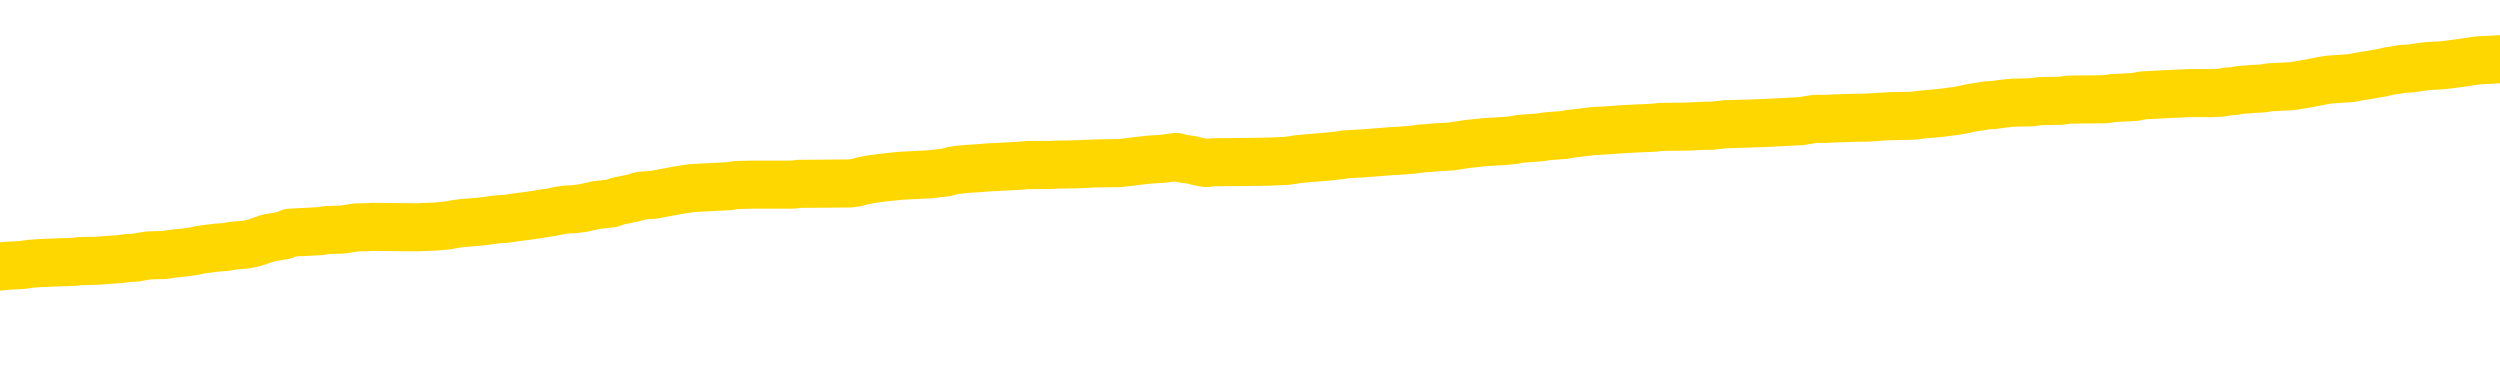 <svg xmlns="http://www.w3.org/2000/svg" version="1.1" viewBox="0 0 6500 1000">
	<path fill="none" stroke="gold" stroke-width="125" stroke-linecap="round" stroke-linejoin="round" d="M0 306918  L-1309301 306918 L-1309117 306917 L-1308626 306914 L-1308333 306913 L-1308022 306910 L-1307787 306908 L-1307734 306906 L-1307674 306903 L-1307521 306901 L-1307481 306899 L-1307348 306897 L-1307056 306896 L-1306515 306896 L-1305905 306894 L-1305857 306894 L-1305217 306893 L-1305183 306893 L-1304658 306893 L-1304525 306892 L-1304135 306889 L-1303807 306886 L-1303690 306883 L-1303479 306880 L-1302762 306880 L-1302192 306879 L-1302084 306879 L-1301910 306878 L-1301689 306875 L-1301287 306873 L-1301261 306871 L-1300333 306868 L-1300246 306865 L-1300164 306862 L-1300094 306859 L-1299796 306858 L-1299644 306855 L-1297754 306857 L-1297653 306857 L-1297391 306857 L-1297097 306858 L-1296956 306855 L-1296707 306855 L-1296671 306854 L-1296513 306852 L-1296050 306850 L-1295797 306848 L-1295584 306845 L-1295333 306844 L-1294984 306843 L-1294057 306840 L-1293963 306837 L-1293552 306836 L-1292381 306833 L-1291192 306832 L-1291100 306829 L-1291073 306826 L-1290807 306823 L-1290508 306820 L-1290379 306818 L-1290341 306815 L-1289527 306815 L-1289143 306816 L-1288082 306818 L-1288021 306818 L-1287756 306845 L-1287285 306872 L-1287092 306899 L-1286829 306925 L-1286492 306924 L-1286356 306922 L-1285901 306921 L-1285158 306920 L-1285140 306918 L-1284975 306915 L-1284907 306915 L-1284390 306914 L-1283362 306914 L-1283166 306913 L-1282677 306911 L-1282315 306910 L-1281906 306910 L-1281521 306911 L-1279817 306911 L-1279719 306911 L-1279648 306911 L-1279586 306911 L-1279402 306910 L-1279065 306910 L-1278425 306908 L-1278348 306907 L-1278287 306907 L-1278100 306906 L-1278020 306906 L-1277843 306904 L-1277824 306903 L-1277594 306903 L-1277206 306901 L-1276318 306901 L-1276278 306900 L-1276190 306899 L-1276163 306896 L-1275155 306894 L-1275005 306892 L-1274981 306890 L-1274848 306889 L-1274808 306887 L-1273550 306886 L-1273492 306886 L-1272952 306885 L-1272899 306885 L-1272853 306885 L-1272458 306883 L-1272318 306882 L-1272118 306880 L-1271972 306880 L-1271807 306880 L-1271530 306882 L-1271172 306882 L-1270619 306880 L-1269974 306879 L-1269715 306876 L-1269562 306875 L-1269161 306873 L-1269121 306872 L-1269000 306871 L-1268938 306872 L-1268924 306872 L-1268830 306872 L-1268537 306871 L-1268386 306865 L-1268056 306862 L-1267978 306859 L-1267902 306858 L-1267675 306854 L-1267609 306851 L-1267381 306848 L-1267329 306845 L-1267164 306844 L-1266158 306843 L-1265975 306841 L-1265424 306840 L-1265031 306837 L-1264633 306836 L-1263783 306833 L-1263705 306832 L-1263126 306830 L-1262685 306830 L-1262444 306829 L-1262286 306829 L-1261886 306826 L-1261865 306826 L-1261420 306825 L-1261015 306823 L-1260879 306820 L-1260704 306818 L-1260567 306815 L-1260317 306812 L-1259317 306811 L-1259235 306809 L-1259100 306808 L-1259061 306806 L-1258171 306805 L-1257955 306804 L-1257512 306802 L-1257395 306801 L-1257338 306799 L-1256662 306799 L-1256561 306798 L-1256533 306798 L-1255191 306797 L-1254785 306795 L-1254745 306794 L-1253817 306792 L-1253719 306791 L-1253586 306790 L-1253182 306788 L-1253156 306787 L-1253063 306785 L-1252846 306784 L-1252435 306781 L-1251282 306778 L-1250990 306776 L-1250961 306773 L-1250353 306771 L-1250103 306769 L-1250083 306767 L-1249154 306766 L-1249103 306763 L-1248980 306762 L-1248963 306759 L-1248807 306758 L-1248632 306755 L-1248495 306753 L-1248439 306752 L-1248331 306751 L-1248245 306749 L-1248012 306748 L-1247937 306746 L-1247629 306745 L-1247511 306744 L-1247341 306742 L-1247250 306741 L-1247147 306741 L-1247124 306739 L-1247047 306739 L-1246949 306737 L-1246582 306735 L-1246478 306734 L-1245974 306732 L-1245522 306731 L-1245484 306730 L-1245460 306728 L-1245419 306727 L-1245291 306725 L-1245190 306724 L-1244748 306723 L-1244466 306721 L-1243874 306720 L-1243743 306718 L-1243469 306716 L-1243316 306714 L-1243163 306713 L-1243078 306710 L-1243000 306709 L-1242814 306707 L-1242764 306707 L-1242736 306706 L-1242656 306704 L-1242633 306703 L-1242350 306700 L-1241746 306697 L-1240751 306696 L-1240453 306695 L-1239719 306693 L-1239474 306692 L-1239384 306690 L-1238807 306689 L-1238109 306688 L-1237356 306686 L-1237038 306685 L-1236655 306682 L-1236578 306681 L-1235944 306679 L-1235758 306678 L-1235670 306678 L-1235541 306678 L-1235228 306677 L-1235179 306675 L-1235037 306674 L-1235015 306672 L-1234047 306671 L-1233502 306670 L-1233024 306670 L-1232963 306670 L-1232639 306670 L-1232617 306668 L-1232555 306668 L-1232345 306667 L-1232268 306665 L-1232213 306664 L-1232191 306663 L-1232152 306661 L-1232136 306660 L-1231379 306658 L-1231362 306657 L-1230563 306656 L-1230410 306654 L-1229505 306653 L-1228999 306651 L-1228770 306649 L-1228728 306649 L-1228613 306647 L-1228437 306646 L-1227682 306647 L-1227547 306646 L-1227383 306644 L-1227065 306643 L-1226889 306640 L-1225867 306637 L-1225844 306635 L-1225593 306633 L-1225379 306630 L-1224746 306629 L-1224508 306626 L-1224475 306623 L-1224297 306621 L-1224217 306618 L-1224127 306616 L-1224063 306614 L-1223622 306611 L-1223599 306609 L-1223058 306608 L-1222802 306607 L-1222307 306605 L-1221430 306604 L-1221393 306602 L-1221341 306601 L-1221299 306600 L-1221182 306598 L-1220906 306597 L-1220699 306594 L-1220501 306591 L-1220478 306589 L-1220428 306586 L-1220389 306584 L-1220311 306583 L-1219713 306580 L-1219653 306579 L-1219550 306577 L-1219396 306576 L-1218764 306575 L-1218083 306573 L-1217780 306570 L-1217433 306569 L-1217236 306568 L-1217188 306565 L-1216867 306563 L-1216240 306562 L-1216093 306561 L-1216057 306559 L-1215999 306558 L-1215922 306555 L-1215681 306555 L-1215593 306554 L-1215498 306552 L-1215205 306551 L-1215070 306549 L-1215010 306548 L-1214973 306545 L-1214701 306545 L-1213695 306544 L-1213519 306542 L-1213469 306542 L-1213176 306541 L-1212984 306538 L-1212651 306537 L-1212144 306535 L-1211582 306533 L-1211567 306530 L-1211550 306528 L-1211450 306526 L-1211335 306523 L-1211296 306520 L-1211259 306519 L-1211193 306519 L-1211165 306517 L-1211026 306519 L-1210733 306519 L-1210683 306519 L-1210578 306519 L-1210313 306517 L-1209848 306516 L-1209704 306516 L-1209649 306513 L-1209592 306512 L-1209401 306510 L-1209036 306509 L-1208822 306509 L-1208627 306509 L-1208569 306509 L-1208510 306506 L-1208356 306505 L-1208087 306503 L-1207657 306510 L-1207641 306510 L-1207564 306509 L-1207500 306508 L-1207370 306498 L-1207347 306496 L-1207063 306495 L-1207015 306494 L-1206961 306492 L-1206498 306491 L-1206460 306491 L-1206419 306489 L-1206228 306488 L-1205748 306487 L-1205261 306485 L-1205245 306484 L-1205207 306482 L-1204950 306481 L-1204873 306478 L-1204643 306477 L-1204627 306474 L-1204332 306471 L-1203890 306470 L-1203443 306468 L-1202939 306467 L-1202785 306466 L-1202498 306464 L-1202458 306461 L-1202127 306460 L-1201905 306459 L-1201388 306456 L-1201312 306454 L-1201064 306452 L-1200870 306449 L-1200810 306447 L-1200034 306446 L-1199960 306446 L-1199729 306445 L-1199713 306445 L-1199651 306443 L-1199455 306442 L-1198991 306442 L-1198968 306440 L-1198838 306440 L-1197537 306440 L-1197521 306440 L-1197443 306439 L-1197350 306439 L-1197132 306439 L-1196980 306438 L-1196802 306439 L-1196748 306440 L-1196461 306442 L-1196421 306442 L-1196052 306442 L-1195611 306442 L-1195428 306442 L-1195107 306440 L-1194812 306440 L-1194366 306438 L-1194294 306436 L-1193832 306433 L-1193394 306432 L-1193212 306431 L-1191758 306428 L-1191626 306427 L-1191169 306424 L-1190943 306422 L-1190557 306420 L-1190040 306417 L-1189086 306414 L-1188292 306411 L-1187617 306410 L-1187192 306407 L-1186881 306406 L-1186651 306401 L-1185967 306397 L-1185954 306393 L-1185744 306387 L-1185722 306386 L-1185548 306383 L-1184598 306382 L-1184330 306379 L-1183515 306378 L-1183204 306375 L-1183167 306373 L-1183109 306371 L-1182492 306369 L-1181854 306366 L-1180228 306365 L-1179555 306364 L-1178913 306364 L-1178835 306364 L-1178779 306364 L-1178743 306364 L-1178715 306362 L-1178603 306359 L-1178585 306358 L-1178562 306357 L-1178409 306355 L-1178355 306352 L-1178277 306351 L-1178158 306350 L-1178060 306348 L-1177943 306347 L-1177673 306344 L-1177404 306343 L-1177386 306340 L-1177186 306339 L-1177039 306336 L-1176813 306334 L-1176679 306333 L-1176370 306332 L-1176310 306330 L-1175957 306327 L-1175608 306326 L-1175507 306325 L-1175443 306322 L-1175383 306320 L-1174999 306318 L-1174618 306316 L-1174513 306315 L-1174253 306313 L-1173982 306311 L-1173823 306309 L-1173790 306308 L-1173728 306306 L-1173587 306305 L-1173403 306304 L-1173359 306302 L-1173071 306302 L-1173054 306301 L-1172821 306301 L-1172760 306299 L-1172722 306299 L-1172142 306298 L-1172009 306297 L-1171985 306291 L-1171967 306281 L-1171949 306270 L-1171933 306259 L-1171909 306248 L-1171893 306239 L-1171872 306230 L-1171855 306220 L-1171832 306214 L-1171815 306209 L-1171793 306204 L-1171777 306202 L-1171728 306197 L-1171655 306193 L-1171621 306186 L-1171597 306181 L-1171561 306175 L-1171520 306170 L-1171483 306167 L-1171467 306161 L-1171443 306157 L-1171406 306154 L-1171389 306150 L-1171366 306147 L-1171348 306144 L-1171330 306142 L-1171314 306139 L-1171284 306135 L-1171258 306130 L-1171213 306129 L-1171197 306126 L-1171155 306125 L-1171107 306122 L-1171036 306119 L-1171021 306116 L-1171005 306114 L-1170942 306112 L-1170903 306111 L-1170864 306109 L-1170698 306108 L-1170633 306107 L-1170617 306105 L-1170573 306102 L-1170514 306101 L-1170302 306100 L-1170268 306098 L-1170226 306097 L-1170148 306096 L-1169610 306094 L-1169532 306093 L-1169428 306090 L-1169339 306089 L-1169163 306087 L-1168813 306086 L-1168657 306084 L-1168219 306083 L-1168062 306082 L-1167932 306080 L-1167228 306077 L-1167027 306076 L-1166067 306073 L-1165584 306072 L-1165485 306072 L-1165393 306070 L-1165148 306069 L-1165075 306068 L-1164632 306065 L-1164536 306063 L-1164521 306062 L-1164505 306061 L-1164480 306059 L-1164014 306058 L-1163797 306056 L-1163657 306055 L-1163364 306054 L-1163275 306052 L-1163234 306051 L-1163204 306049 L-1163031 306048 L-1162972 306047 L-1162896 306045 L-1162816 306044 L-1162746 306044 L-1162437 306042 L-1162352 306041 L-1162138 306040 L-1162103 306038 L-1161419 306037 L-1161320 306035 L-1161115 306034 L-1161069 306033 L-1160790 306031 L-1160728 306030 L-1160711 306027 L-1160633 306026 L-1160325 306023 L-1160301 306021 L-1160247 306019 L-1160224 306017 L-1160102 306016 L-1159966 306013 L-1159722 306012 L-1159596 306012 L-1158949 306010 L-1158933 306010 L-1158909 306010 L-1158728 306008 L-1158652 306006 L-1158560 306005 L-1158133 306003 L-1157716 306002 L-1157323 305999 L-1157245 305998 L-1157226 305996 L-1156863 305995 L-1156626 305994 L-1156398 305992 L-1156085 305991 L-1156007 305989 L-1155926 305987 L-1155748 305984 L-1155733 305982 L-1155467 305980 L-1155387 305978 L-1155157 305977 L-1154931 305975 L-1154615 305975 L-1154440 305974 L-1154079 305974 L-1153687 305973 L-1153618 305970 L-1153554 305968 L-1153414 305966 L-1153362 305964 L-1153260 305961 L-1152759 305960 L-1152561 305959 L-1152315 305957 L-1152129 305956 L-1151829 305954 L-1151753 305953 L-1151587 305950 L-1150703 305949 L-1150674 305946 L-1150551 305943 L-1149973 305942 L-1149895 305940 L-1149181 305940 L-1148869 305940 L-1148656 305940 L-1148639 305940 L-1148253 305940 L-1147728 305938 L-1147282 305936 L-1146952 305935 L-1146799 305933 L-1146473 305933 L-1146295 305932 L-1146214 305932 L-1146007 305929 L-1145832 305928 L-1144903 305927 L-1144014 305925 L-1143974 305924 L-1143746 305924 L-1143367 305922 L-1142580 305921 L-1142345 305920 L-1142270 305918 L-1141912 305917 L-1141340 305914 L-1141073 305913 L-1140687 305911 L-1140583 305911 L-1140413 305911 L-1139795 305911 L-1139584 305911 L-1139276 305911 L-1139223 305910 L-1139095 305908 L-1139042 305907 L-1138923 305906 L-1138587 305903 L-1137627 305901 L-1137496 305899 L-1137294 305897 L-1136663 305896 L-1136352 305894 L-1135938 305893 L-1135910 305892 L-1135765 305890 L-1135345 305889 L-1134012 305889 L-1133965 305887 L-1133837 305885 L-1133820 305883 L-1133242 305880 L-1133036 305879 L-1133007 305878 L-1132966 305876 L-1132909 305875 L-1132871 305873 L-1132793 305872 L-1132650 305871 L-1132195 305869 L-1132077 305868 L-1131792 305866 L-1131419 305865 L-1131323 305864 L-1130996 305862 L-1130642 305861 L-1130472 305859 L-1130424 305858 L-1130315 305857 L-1130226 305855 L-1130199 305854 L-1130122 305851 L-1129819 305850 L-1129785 305847 L-1129713 305846 L-1129345 305844 L-1129010 305843 L-1128929 305843 L-1128709 305841 L-1128538 305840 L-1128510 305839 L-1128013 305837 L-1127464 305834 L-1126583 305833 L-1126485 305830 L-1126408 305829 L-1126133 305827 L-1125886 305825 L-1125812 305823 L-1125751 305820 L-1125632 305819 L-1125589 305818 L-1125479 305816 L-1125403 305813 L-1124702 305812 L-1124456 305811 L-1124417 305809 L-1124260 305808 L-1123661 305808 L-1123434 305808 L-1123342 305808 L-1122867 305808 L-1122270 305805 L-1121750 305804 L-1121729 305802 L-1121584 305801 L-1121263 305801 L-1120722 305801 L-1120490 305801 L-1120319 305801 L-1119833 305799 L-1119605 305798 L-1119520 305797 L-1119174 305795 L-1118848 305795 L-1118325 305794 L-1117998 305792 L-1117397 305791 L-1117200 305788 L-1117148 305787 L-1117107 305785 L-1116826 305784 L-1116141 305781 L-1115831 305780 L-1115806 305777 L-1115615 305776 L-1115392 305774 L-1115306 305773 L-1114643 305770 L-1114618 305769 L-1114396 305766 L-1114067 305765 L-1113715 305762 L-1113510 305760 L-1113277 305758 L-1113019 305756 L-1112830 305753 L-1112783 305752 L-1112555 305751 L-1112521 305749 L-1112364 305748 L-1112150 305746 L-1111977 305745 L-1111886 305744 L-1111608 305742 L-1111365 305741 L-1111049 305739 L-1110623 305739 L-1110586 305739 L-1110102 305739 L-1109869 305739 L-1109657 305738 L-1109431 305737 L-1108881 305737 L-1108634 305735 L-1107800 305735 L-1107744 305734 L-1107722 305732 L-1107564 305731 L-1107103 305730 L-1107062 305728 L-1106722 305725 L-1106589 305724 L-1106366 305723 L-1105794 305721 L-1105322 305720 L-1105128 305718 L-1104935 305717 L-1104745 305716 L-1104644 305714 L-1104275 305713 L-1104229 305711 L-1104147 305710 L-1102854 305709 L-1102806 305707 L-1102537 305707 L-1102392 305707 L-1101841 305707 L-1101725 305706 L-1101643 305704 L-1101284 305703 L-1101060 305702 L-1100779 305700 L-1100450 305697 L-1099942 305696 L-1099829 305695 L-1099750 305693 L-1099586 305692 L-1099292 305692 L-1098823 305692 L-1098626 305693 L-1098576 305693 L-1097926 305692 L-1097804 305690 L-1097350 305690 L-1097314 305689 L-1096846 305688 L-1096735 305686 L-1096719 305685 L-1096503 305685 L-1096322 305683 L-1095790 305683 L-1094761 305683 L-1094561 305682 L-1094103 305681 L-1093155 305678 L-1093056 305677 L-1092702 305674 L-1092641 305672 L-1092627 305671 L-1092592 305670 L-1092222 305668 L-1092102 305667 L-1091860 305665 L-1091696 305664 L-1091509 305663 L-1091388 305661 L-1090318 305658 L-1089460 305657 L-1089247 305654 L-1089150 305653 L-1088976 305650 L-1088643 305649 L-1088571 305647 L-1088513 305646 L-1088338 305646 L-1087949 305644 L-1087714 305643 L-1087602 305642 L-1087485 305640 L-1086505 305639 L-1086479 305637 L-1085885 305635 L-1085852 305635 L-1085704 305633 L-1085419 305632 L-1084507 305632 L-1083561 305632 L-1083408 305630 L-1083306 305630 L-1083174 305629 L-1083031 305628 L-1083005 305626 L-1082890 305625 L-1082672 305623 L-1081991 305622 L-1081861 305621 L-1081558 305619 L-1081318 305616 L-1080986 305615 L-1080347 305614 L-1080004 305611 L-1079943 305609 L-1079787 305609 L-1078865 305609 L-1078395 305609 L-1078351 305609 L-1078339 305608 L-1078297 305607 L-1078275 305605 L-1078248 305604 L-1078104 305602 L-1077682 305601 L-1077347 305601 L-1077155 305600 L-1076727 305600 L-1076539 305598 L-1076150 305596 L-1075616 305594 L-1075243 305593 L-1075222 305593 L-1074972 305591 L-1074853 305590 L-1074778 305589 L-1074642 305587 L-1074602 305586 L-1074523 305584 L-1074128 305583 L-1073632 305582 L-1073520 305579 L-1073347 305577 L-1073039 305576 L-1072592 305575 L-1072269 305573 L-1072126 305570 L-1071699 305568 L-1071546 305565 L-1071491 305562 L-1070677 305561 L-1070657 305559 L-1070285 305558 L-1070228 305558 L-1069099 305556 L-1069031 305556 L-1068473 305555 L-1068278 305554 L-1068142 305552 L-1067909 305551 L-1067562 305549 L-1067527 305547 L-1067492 305545 L-1067423 305542 L-1067075 305541 L-1066902 305540 L-1066418 305538 L-1066401 305537 L-1066076 305535 L-1065919 305534 L-1064778 305531 L-1064753 305530 L-1064561 305527 L-1064368 305526 L-1064118 305524 L-1064100 305523 L-1063080 305521 L-1062782 305520 L-1062707 305519 L-1062571 305516 L-1062395 305515 L-1061818 305512 L-1061603 305510 L-1061539 305509 L-1061408 305508 L-1061371 305505 L-1060848 305503 L-1060710 306054 L-1060696 306054 L-1060673 306054 L-1060653 306054 L-1060426 305502 L-1059650 305502 L-1059608 305502 L-1059240 305502 L-1059162 305501 L-1059110 305499 L-1058437 305498 L-1057694 305496 L-1057270 305496 L-1056822 305495 L-1055760 305494 L-1055449 305491 L-1055039 305491 L-1054967 305489 L-1054442 305489 L-1054348 305489 L-1054330 305489 L-1053885 305488 L-1053700 305485 L-1052919 305482 L-1052247 305481 L-1051835 305477 L-1051603 305474 L-1051462 305473 L-1051381 305470 L-1051361 305468 L-1051285 305468 L-1051156 305467 L-1050839 305468 L-1050615 305468 L-1050290 305467 L-1050228 305467 L-1049858 305467 L-1049825 305467 L-1049616 305467 L-1048949 305467 L-1048871 305467 L-1048713 305464 L-1048603 305464 L-1048276 305463 L-1048121 305461 L-1047780 305461 L-1047723 305459 L-1047385 305456 L-1047182 305454 L-1047129 305452 L-1045752 305450 L-1045623 305449 L-1045189 305447 L-1044869 305446 L-1044041 305443 L-1043918 305442 L-1043187 305439 L-1043031 305436 L-1042990 305435 L-1042936 305434 L-1042913 305432 L-1042799 305431 L-1042503 305429 L-1042213 305428 L-1042159 305427 L-1042038 305425 L-1042008 305424 L-1041908 305422 L-1041464 305422 L-1041312 305421 L-1040477 305421 L-1039935 305420 L-1039600 305420 L-1039585 305418 L-1039509 305417 L-1039393 305415 L-1039198 305414 L-1038934 305413 L-1038100 305411 L-1038003 305410 L-1037482 305408 L-1037440 305407 L-1037341 305406 L-1036512 305406 L-1036377 305404 L-1036039 305404 L-1035485 305403 L-1035105 305401 L-1034942 305400 L-1034632 305399 L-1033819 305397 L-1033513 305396 L-1033245 305396 L-1032923 305396 L-1032602 305397 L-1032327 305397 L-1031498 305394 L-1031403 305393 L-1031311 305389 L-1031206 305385 L-1030819 305380 L-1030339 305378 L-1030323 305376 L-1030204 305375 L-1029836 305372 L-1029742 305371 L-1028908 305368 L-1028831 305366 L-1028531 305365 L-1028441 305364 L-1028033 305361 L-1027923 305358 L-1027224 305357 L-1026751 305355 L-1026690 305354 L-1026472 305351 L-1026198 305350 L-1026085 305348 L-1025058 305347 L-1024671 305346 L-1024651 305344 L-1024318 305343 L-1024074 305341 L-1023640 305340 L-1023530 305339 L-1023413 305337 L-1022961 305334 L-1022370 305333 L-1022034 305332 L-1020141 305330 L-1020027 305327 L-1019816 305326 L-1018497 305325 L-1018391 305010 L-1018325 304700 L-1018289 304414 L-1018227 304414 L-1017727 304725 L-1017052 305033 L-1017030 305316 L-1016760 305313 L-1015792 305313 L-1015102 305312 L-1014940 305311 L-1014400 305309 L-1014310 305308 L-1013291 305306 L-1012343 305304 L-1011977 305305 L-1011874 305306 L-1011286 305306 L-1011227 305306 L-1011126 305305 L-1010686 305302 L-1010579 305301 L-1010137 305299 L-1009137 305295 L-1008881 305291 L-1008778 305287 L-1008648 305284 L-1008281 305281 L-1007700 305278 L-1007669 305277 L-1007354 305276 L-1005371 305274 L-1005255 305273 L-1005187 305273 L-1004829 305271 L-1003210 305270 L-1003032 305270 L-1002888 305270 L-1002066 305271 L-1002013 305273 L-1001958 305273 L-1001524 305273 L-1000544 305274 L-1000470 305274 L-999385 305273 L-999172 305273 L-998456 305270 L-998068 305269 L-997849 305266 L-997529 305263 L-997036 305260 L-996908 305259 L-996679 305256 L-996447 305253 L-996388 305252 L-996098 305251 L-995826 305248 L-994796 305246 L-993131 305245 L-992712 305244 L-992575 305242 L-992418 305242 L-992113 305241 L-991885 305238 L-991727 305237 L-991567 305234 L-991398 305231 L-991351 305230 L-991297 305228 L-991276 305228 L-990890 305227 L-990640 305227 L-990369 305227 L-990209 305227 L-990119 305227 L-988460 305227 L-988295 305228 L-987915 305227 L-987455 305227 L-986845 305224 L-985752 305223 L-985321 305221 L-985290 305220 L-985227 305218 L-985210 305217 L-983506 305216 L-983464 305214 L-982998 305213 L-982811 305211 L-982779 305209 L-982184 305207 L-982134 305206 L-981811 305204 L-981760 305203 L-981550 305202 L-981532 305200 L-981266 305197 L-981213 305196 L-980744 305195 L-980234 305192 L-980155 305192 L-979861 305190 L-979844 305189 L-979806 305188 L-979735 305186 L-979577 305185 L-978631 305185 L-978575 305185 L-978054 305185 L-977862 305184 L-977761 305184 L-977535 305182 L-977025 305182 L-976637 305220 L-976567 305220 L-976219 305218 L-975862 305217 L-974733 305177 L-974682 305174 L-974456 305172 L-974422 305171 L-974297 305168 L-974198 305168 L-973933 305168 L-973193 305170 L-972615 305170 L-972321 305170 L-971615 305170 L-971437 305168 L-971413 305168 L-970777 305167 L-970466 305165 L-970070 305165 L-970040 305164 L-970019 305163 L-969865 305161 L-969180 305161 L-969164 305161 L-968824 305161 L-968551 305160 L-968514 305158 L-968458 305156 L-968436 305154 L-968364 305153 L-968032 305151 L-967926 305150 L-967897 305147 L-967699 305146 L-967546 305144 L-966678 305143 L-966116 305140 L-966100 305140 L-965998 305139 L-965896 305140 L-965750 305140 L-965671 305140 L-965634 305139 L-965578 305137 L-965505 305136 L-965360 305135 L-964878 305135 L-964474 305133 L-963607 305135 L-963587 305135 L-963330 305135 L-963253 305135 L-963224 305133 L-963213 305130 L-963196 305129 L-962903 305128 L-962864 305126 L-962792 305125 L-962718 305123 L-962513 305122 L-962353 305118 L-962052 305114 L-961975 305108 L-961957 305104 L-961741 305101 L-961510 305101 L-961400 305103 L-961030 305104 L-960872 305104 L-960640 305104 L-960472 305104 L-960327 305103 L-960195 305101 L-958919 305098 L-958516 305096 L-958455 305094 L-958338 305091 L-957913 305090 L-957898 305087 L-957836 305086 L-957562 305083 L-957450 305082 L-957168 305079 L-956890 305077 L-956465 305075 L-956443 305073 L-956365 305072 L-956239 305070 L-955653 305069 L-955261 305068 L-954926 305066 L-954337 305065 L-954234 305065 L-954064 305063 L-953928 305063 L-953100 305062 L-951915 305061 L-951879 305059 L-951823 305059 L-951603 305058 L-951398 305058 L-951243 305058 L-950986 305056 L-950910 305055 L-950367 305054 L-950331 305052 L-950082 305051 L-949694 305049 L-948869 305048 L-948510 305047 L-948200 305047 L-947942 305045 L-947718 305044 L-947312 305042 L-947196 305041 L-947012 305040 L-946959 305040 L-946771 305038 L-946600 305037 L-946571 305035 L-946291 305034 L-945980 305033 L-945842 305031 L-945532 305030 L-945339 305030 L-945323 305028 L-944604 305028 L-944470 305026 L-944173 305024 L-944082 305023 L-943481 305023 L-943443 305021 L-943365 305020 L-942744 305019 L-942593 305016 L-942552 305015 L-942242 305013 L-942050 305012 L-941857 305009 L-941801 305006 L-941492 305005 L-941440 305003 L-941386 305005 L-941360 305005 L-941235 305005 L-940424 305003 L-940348 305002 L-939807 305001 L-939539 304999 L-938879 304998 L-937972 304996 L-937730 304995 L-937198 304994 L-936981 304992 L-935873 304994 L-935823 304994 L-935047 304994 L-934500 304992 L-934389 304991 L-934236 304988 L-934180 304987 L-934015 304985 L-933638 304984 L-933190 304982 L-933136 304981 L-932981 304980 L-932301 304978 L-932081 304977 L-931563 304975 L-930714 304973 L-930698 304971 L-928907 304970 L-928353 304968 L-928236 304967 L-927230 304966 L-927193 304964 L-926961 304964 L-926868 304964 L-926828 304964 L-926496 304963 L-926144 304961 L-925879 304959 L-925592 304957 L-925282 304954 L-925027 304952 L-924934 304950 L-924444 304949 L-924236 304947 L-923671 304946 L-923556 304947 L-923205 304946 L-923154 304946 L-923114 304946 L-922510 304943 L-921776 304940 L-921195 304938 L-920960 304935 L-920419 304931 L-920267 304928 L-919765 304927 L-919556 304924 L-919533 304924 L-919474 304922 L-918511 304922 L-918333 304921 L-917892 304920 L-917867 304917 L-917712 304915 L-917631 304915 L-917480 304917 L-916833 304917 L-916784 304915 L-915664 304914 L-914680 304913 L-914618 304911 L-913898 304910 L-913033 304908 L-912654 304907 L-912435 304907 L-911675 304906 L-911623 304904 L-911314 304901 L-910463 304901 L-910270 304900 L-910093 304899 L-909869 304899 L-909742 304897 L-909550 304897 L-909317 304896 L-909148 304897 L-908861 304896 L-908582 304896 L-908499 304894 L-908328 304893 L-908312 304890 L-908158 304889 L-908119 304887 L-907343 304886 L-907267 304886 L-907034 304883 L-906608 304882 L-906262 304880 L-905679 304879 L-905410 304879 L-905151 304879 L-905022 304876 L-905006 304875 L-904892 304873 L-904868 304872 L-904634 304871 L-904598 304869 L-903282 304869 L-903226 304868 L-902547 304865 L-901975 304865 L-901849 304865 L-901696 304865 L-901619 304865 L-901307 304862 L-901034 304861 L-900945 304858 L-900843 304858 L-899915 304857 L-899839 304857 L-899475 304857 L-899451 304855 L-899414 304854 L-898639 304851 L-898547 304850 L-898407 304848 L-898005 304847 L-897743 304847 L-897500 304848 L-897286 304847 L-897205 304847 L-897129 304847 L-897052 304847 L-896866 304848 L-896799 304848 L-896549 304848 L-896494 304847 L-896357 304846 L-896277 304843 L-896164 304841 L-895941 304840 L-895776 304839 L-895735 304837 L-895566 304836 L-895195 304834 L-895180 304833 L-895064 304832 L-894343 304830 L-894307 304829 L-894174 304829 L-893827 304827 L-893415 304827 L-893379 304827 L-893301 304826 L-893262 304825 L-892898 304823 L-892694 304822 L-892679 304820 L-892333 304819 L-891985 304819 L-891659 304819 L-891557 304818 L-891404 304818 L-891210 304816 L-890978 304816 L-890886 304816 L-890730 304816 L-890653 304816 L-890612 304815 L-890499 304813 L-890476 304812 L-890225 304812 L-890086 304809 L-889508 304805 L-888680 304802 L-888192 304799 L-888071 304798 L-888032 304797 L-888020 304795 L-887867 304792 L-887767 304790 L-887534 304788 L-887143 304785 L-886839 304784 L-886823 304783 L-886653 304781 L-886414 304778 L-885818 304778 L-885214 304777 L-885174 304777 L-885134 304777 L-884981 304776 L-884927 304774 L-884865 304773 L-884797 304772 L-884742 304769 L-884717 304767 L-884670 304766 L-884576 304763 L-884439 304762 L-884285 304760 L-884153 304759 L-884112 304759 L-884076 304758 L-884015 304756 L-883741 304753 L-883427 304752 L-883386 304749 L-883301 304748 L-883123 304746 L-882886 304745 L-882529 304744 L-882499 304742 L-881929 304741 L-881807 304739 L-881571 304738 L-881548 304738 L-881266 304737 L-880981 304737 L-880726 304737 L-880154 304735 L-879857 304734 L-879781 304732 L-879082 304731 L-879004 304730 L-878969 304728 L-878943 304727 L-878891 304724 L-878697 304723 L-878557 304720 L-878521 304718 L-878481 304717 L-877886 304716 L-877653 304714 L-877370 304724 L-877315 304732 L-877241 304742 L-877163 304751 L-876927 304748 L-876683 304746 L-876548 304745 L-876441 304744 L-876362 304742 L-875975 304739 L-875848 304738 L-875695 304737 L-875657 304735 L-875511 304734 L-875290 304732 L-875116 304731 L-875047 304730 L-874225 304727 L-874209 304727 L-873915 304725 L-873127 304724 L-872817 304724 L-872671 304723 L-872443 304721 L-872242 304718 L-871305 304717 L-871268 304716 L-871246 304714 L-871205 304711 L-870936 304710 L-870340 304709 L-870276 304707 L-870241 304706 L-870224 304704 L-869529 304704 L-869327 304704 L-869295 304704 L-868962 304704 L-868854 304703 L-868229 304700 L-867725 304699 L-867688 304696 L-867246 304696 L-867150 304695 L-866991 304695 L-866678 304695 L-866665 304695 L-866225 304696 L-865743 304697 L-865614 304697 L-865294 304697 L-865226 304696 L-864922 304696 L-864746 304695 L-864552 304693 L-864309 304690 L-864112 304688 L-864086 304685 L-863508 304684 L-863438 304682 L-863028 304681 L-862974 304679 L-862928 304678 L-862564 304677 L-862417 304675 L-862212 304674 L-862116 304674 L-861961 304672 L-861899 304671 L-861752 304668 L-861651 304667 L-861094 304667 L-861072 304670 L-860900 304671 L-860358 304672 L-860297 304672 L-860243 304670 L-860215 304667 L-860143 304665 L-860127 304663 L-860063 304661 L-860027 304658 L-859872 304657 L-859547 304656 L-858981 304654 L-858966 304653 L-858904 304650 L-858803 304647 L-858756 304647 L-858514 304646 L-858092 304646 L-857937 304646 L-856195 304643 L-855653 304642 L-854710 304640 L-854301 304639 L-853760 304636 L-853563 304635 L-853395 304633 L-853099 304632 L-852984 304630 L-852969 304630 L-852814 304629 L-852674 304628 L-852598 304625 L-852466 304625 L-852118 304625 L-851747 304626 L-851149 304626 L-850974 304626 L-850817 304625 L-850548 304623 L-850397 304623 L-850106 304628 L-850082 304630 L-849999 304633 L-849772 304636 L-849072 304635 L-848945 304633 L-848514 304632 L-848420 304630 L-847215 304630 L-847166 304629 L-846873 304629 L-846469 304628 L-846193 304625 L-846174 304623 L-846056 304622 L-845980 304621 L-845799 304619 L-845319 304618 L-844867 304615 L-844457 304614 L-844427 304612 L-844008 304611 L-843894 304611 L-843776 304611 L-843761 304611 L-843567 304609 L-843545 304607 L-843313 304605 L-842870 304604 L-842550 304601 L-842085 304601 L-841920 304600 L-841765 304598 L-841609 304598 L-841156 304598 L-840837 304598 L-840782 304600 L-840411 304600 L-840373 304601 L-840047 304601 L-839930 304600 L-839831 304598 L-839505 304596 L-839118 304594 L-838857 304593 L-838499 304590 L-838242 304589 L-836072 304587 L-836023 304586 L-836000 304584 L-835589 304584 L-835527 304584 L-835457 304586 L-835226 304586 L-834916 304584 L-834612 304582 L-834568 304580 L-834260 304579 L-834127 304577 L-833911 304576 L-833198 304575 L-833043 304575 L-832905 304573 L-832756 304573 L-832735 304573 L-832541 304572 L-832516 304570 L-832424 304569 L-832402 304568 L-832386 304566 L-832286 304565 L-831357 304563 L-830899 304563 L-829807 304561 L-829385 304561 L-828981 304559 L-828942 304558 L-828689 304556 L-827914 304554 L-827898 304552 L-827874 304551 L-827681 304549 L-826944 304548 L-826675 304547 L-826634 304545 L-826236 304542 L-826211 304541 L-825421 304540 L-824741 304538 L-823370 304537 L-823100 304535 L-823052 304534 L-822514 304531 L-822481 304530 L-822379 304527 L-822056 304526 L-821976 304524 L-821707 304524 L-820795 304523 L-820656 304523 L-820407 304520 L-819862 304520 L-819440 304519 L-819247 304517 L-819231 304517 L-819093 304515 L-818999 304513 L-818872 304512 L-818612 304510 L-818587 304508 L-818496 304506 L-818186 304505 L-818125 304503 L-818009 304503 L-817659 304503 L-816848 304503 L-816617 304501 L-815788 304501 L-815556 304498 L-815339 304496 L-814821 304496 L-814183 304495 L-813766 304494 L-813444 304492 L-812963 304491 L-812538 304491 L-812476 304489 L-812128 304489 L-812087 304488 L-812074 304487 L-811974 304484 L-811929 304484 L-811443 304482 L-810642 304482 L-810307 304482 L-809226 304481 L-808746 304480 L-808723 304478 L-808583 304477 L-808028 304475 L-807331 304474 L-807022 304473 L-806800 304471 L-806695 304470 L-806593 304467 L-805922 304466 L-805828 304464 L-805806 304464 L-805728 304463 L-805550 304463 L-805378 304463 L-805198 304461 L-805184 304460 L-805108 304459 L-804944 304457 L-804429 304456 L-804413 304454 L-804272 304454 L-803910 304453 L-803886 304453 L-803755 304452 L-803730 304450 L-803368 304449 L-802843 304446 L-802749 304445 L-802533 304442 L-802440 304440 L-802415 304439 L-801951 304438 L-801874 304438 L-801472 304436 L-801022 304436 L-799770 304435 L-799731 304434 L-799299 304432 L-799267 304431 L-798548 304429 L-798371 304428 L-798236 304427 L-797929 304425 L-797874 304424 L-797849 304421 L-797833 304418 L-797658 304417 L-797469 304415 L-796961 304415 L-796588 304404 L-796249 304392 L-796211 304380 L-795492 304371 L-795398 304369 L-795359 304368 L-794818 304368 L-794795 304366 L-794392 304365 L-793966 304364 L-793695 304364 L-793516 304362 L-793270 304359 L-793246 304358 L-793190 304355 L-792573 304354 L-792071 304353 L-791683 304353 L-791065 304354 L-790848 304354 L-790693 304355 L-789401 304353 L-789302 304351 L-788859 304348 L-788528 304347 L-788227 304344 L-787985 304343 L-787250 304340 L-786671 304339 L-785841 304337 L-785741 304336 L-785184 304334 L-785046 304333 L-783404 304332 L-783343 304332 L-783249 304332 L-782282 304332 L-782105 304330 L-781818 304330 L-781600 304330 L-781522 304329 L-781250 304329 L-781135 304327 L-780982 304326 L-780671 304325 L-780593 304323 L-780502 304323 L-780425 304322 L-780309 304322 L-780130 304320 L-780038 304319 L-779999 304318 L-779496 304318 L-779278 304316 L-779148 304316 L-778993 304315 L-778939 304313 L-778814 304313 L-778429 304312 L-777921 304311 L-777848 304309 L-777368 304308 L-777291 304306 L-777191 304306 L-776957 304305 L-776493 304305 L-776263 304305 L-776246 304305 L-776014 304305 L-775859 304305 L-775798 304305 L-775605 304304 L-775334 304301 L-774582 304299 L-773629 304299 L-773593 304298 L-773368 304298 L-772929 304298 L-772648 304295 L-772299 304294 L-771230 304292 L-770302 304292 L-770172 304292 L-770125 304292 L-770056 304291 L-769901 304291 L-769823 304288 L-769650 304285 L-769215 304283 L-769011 304281 L-768951 304278 L-768368 304277 L-768214 304274 L-768099 304273 L-768058 304272 L-767888 304270 L-767752 304269 L-767541 304266 L-767463 304265 L-767440 304263 L-767231 304260 L-766821 304259 L-766797 304258 L-766574 304256 L-766428 304255 L-766394 304253 L-766380 304252 L-766358 304251 L-766124 304249 L-765939 304248 L-765722 304246 L-765696 304245 L-765007 304244 L-764903 304242 L-764868 304241 L-764847 304239 L-764653 304238 L-764600 304237 L-764483 304234 L-764402 304234 L-764291 304232 L-763976 304231 L-763517 304230 L-763262 304228 L-763027 304225 L-762898 304224 L-762545 304223 L-762486 304221 L-762333 304220 L-761761 304217 L-761674 304216 L-761521 304213 L-761225 304210 L-760855 304207 L-760552 304204 L-760476 304203 L-760071 304202 L-759903 304202 L-759759 304202 L-759219 304202 L-759158 304202 L-759142 304199 L-758976 304197 L-758770 304196 L-758695 304196 L-758603 304195 L-758193 304193 L-758177 304192 L-758154 304192 L-757961 304191 L-757884 304203 L-757713 304216 L-757651 304227 L-757636 304239 L-757121 304238 L-756900 304237 L-756281 304234 L-756027 304232 L-755833 304231 L-755794 304230 L-755720 304230 L-755655 304230 L-755005 304230 L-754966 304231 L-754792 304231 L-754726 304231 L-754052 304231 L-753663 304228 L-753401 304227 L-753164 304225 L-753086 304223 L-753070 304220 L-752868 304218 L-752497 304216 L-752272 304214 L-751636 304213 L-751616 304213 L-751229 304211 L-751136 304211 L-751077 304210 L-750801 304209 L-750492 304209 L-750415 304207 L-749563 304209 L-749221 304216 L-748784 304224 L-748350 304231 L-747855 304238 L-747705 304237 L-747437 304238 L-746199 304239 L-746142 304242 L-744379 304244 L-744188 304242 L-743178 304241 L-743027 304239 L-742652 304242 L-742331 304245 L-741725 304248 L-741656 304251 L-741478 304249 L-740650 304248 L-740511 304246 L-740125 304245 L-739940 304244 L-739897 304242 L-739777 304241 L-739567 304239 L-739119 304237 L-738771 304235 L-738639 304234 L-738230 304232 L-737880 304232 L-737594 304231 L-737401 304230 L-737246 304230 L-737082 304228 L-737014 304227 L-736914 304227 L-736681 304225 L-736564 304225 L-736511 304224 L-735969 304224 L-735505 304223 L-734323 304223 L-734190 304223 L-734165 304223 L-734112 304223 L-733445 304223 L-732410 304220 L-732216 304218 L-732036 304217 L-731885 304217 L-731844 304216 L-731829 304216 L-731768 304214 L-731443 304213 L-730282 304211 L-730089 304210 L-729911 304209 L-728797 304207 L-727938 304206 L-727831 304206 L-727358 304204 L-727165 304204 L-724843 304203 L-724766 304202 L-724644 304199 L-724610 304197 L-724573 304195 L-724478 304191 L-724263 304188 L-723681 304185 L-723295 304184 L-722522 304182 L-722444 304181 L-721747 304181 L-721206 304181 L-721165 304179 L-721034 304179 L-720570 304178 L-720532 304177 L-720397 304175 L-720029 304174 L-719999 304172 L-719849 304172 L-719449 304171 L-717625 304172 L-716818 304171 L-716099 304171 L-716082 304171 L-715769 304168 L-715207 304167 L-714706 304165 L-714187 304164 L-714165 304163 L-712421 304161 L-712252 304160 L-712057 304158 L-711163 304157 L-710644 304154 L-710434 304153 L-710176 304151 L-709466 304150 L-708516 304149 L-707858 304147 L-707819 304144 L-707532 304143 L-707450 304142 L-707354 304142 L-707222 304140 L-707145 304140 L-706410 304140 L-706073 304139 L-706023 304140 L-705768 304140 L-705481 304139 L-705056 304139 L-704475 304137 L-704216 304137 L-704065 304136 L-703818 304136 L-703779 304136 L-702982 304135 L-702944 304133 L-702767 304133 L-702358 304130 L-702130 304130 L-702053 304130 L-701922 304130 L-701806 304129 L-701457 304128 L-701394 304126 L-701242 304125 L-700501 304123 L-700390 304122 L-700219 304121 L-700180 304119 L-699886 304119 L-699484 304119 L-699308 304119 L-699213 304119 L-698904 304118 L-698103 304116 L-697644 304114 L-697124 304112 L-696635 304111 L-695940 304109 L-694894 304108 L-694625 304108 L-694570 304107 L-694410 304107 L-694159 304107 L-693913 304105 L-693834 304104 L-693619 304101 L-693307 304100 L-692844 304097 L-692829 304096 L-692533 304096 L-692520 304094 L-691529 304093 L-690856 304091 L-690522 304089 L-689905 304089 L-689768 304087 L-689129 304086 L-688999 304084 L-688048 304082 L-687949 304079 L-687389 304077 L-686981 304077 L-686552 304077 L-686461 304076 L-685626 304076 L-685263 304076 L-685224 304077 L-685091 304079 L-684915 304079 L-684698 304079 L-684644 304077 L-684487 304075 L-684234 304073 L-683134 304072 L-683057 304070 L-682837 304069 L-682706 304066 L-682670 304065 L-682477 304063 L-682377 304062 L-681893 304061 L-681609 304059 L-681449 304058 L-681354 304055 L-681083 304054 L-680813 304052 L-680797 304047 L-680658 304042 L-680520 304038 L-680193 304033 L-679884 304030 L-679843 304028 L-679768 304026 L-679652 304024 L-678802 304022 L-678475 304020 L-678144 304019 L-678011 304019 L-677795 304019 L-677779 304019 L-677099 304019 L-677005 304016 L-676982 304015 L-676966 304012 L-676928 304010 L-676516 304008 L-676246 304006 L-676206 304005 L-675838 304005 L-675628 304003 L-674545 304003 L-674529 304002 L-674500 304001 L-674480 304001 L-674103 303998 L-673848 303996 L-673600 303994 L-673461 303991 L-673329 303989 L-672997 303988 L-672904 303987 L-672843 303985 L-672285 303984 L-672224 303982 L-672068 303981 L-671874 303980 L-671681 303978 L-671666 303977 L-671627 303975 L-671588 303974 L-671318 303973 L-671194 303971 L-671162 303970 L-671063 303970 L-670907 303970 L-670766 303970 L-670482 303968 L-670156 303968 L-669460 303967 L-669438 303967 L-668928 303967 L-668082 303967 L-667719 303966 L-667565 303964 L-666961 303964 L-666791 303964 L-666730 303964 L-666675 303963 L-665619 303961 L-665601 303961 L-664695 303961 L-664674 303961 L-664507 303960 L-664264 303960 L-664214 303959 L-664160 303956 L-664022 303954 L-663983 303953 L-663054 303952 L-662999 303952 L-662877 303952 L-662805 303952 L-662690 303952 L-662511 303953 L-661529 303952 L-661389 303952 L-661272 303949 L-660977 303946 L-660730 303945 L-660693 303943 L-660638 303945 L-660617 303945 L-660484 303945 L-660405 303945 L-660267 303943 L-659644 303943 L-659478 303942 L-659013 303942 L-658837 303939 L-658821 303938 L-658760 303936 L-658644 303935 L-658161 303934 L-657466 303932 L-657093 303931 L-656923 303929 L-655957 303928 L-655802 303927 L-655625 303927 L-655532 303925 L-655277 303925 L-655106 303925 L-654459 303924 L-654448 303924 L-653868 303922 L-653730 303922 L-653675 303920 L-652940 303918 L-652901 303917 L-652823 303917 L-652181 303915 L-651407 303915 L-651314 303914 L-651266 303914 L-651250 303913 L-651214 303913 L-651198 303910 L-651135 303908 L-651119 303907 L-651099 303907 L-650944 303906 L-650905 303904 L-650889 303903 L-650850 303901 L-650711 303900 L-650634 303899 L-650270 303897 L-649922 303896 L-649148 303894 L-648546 303893 L-648349 303892 L-648119 303892 L-647982 303890 L-647344 303890 L-647054 303889 L-647033 303889 L-646572 303887 L-646340 303887 L-646285 303886 L-646246 303885 L-645743 303883 L-645193 303882 L-644405 303880 L-643282 303880 L-642388 303879 L-642300 303879 L-642000 303878 L-641929 303876 L-641813 303875 L-640636 303873 L-640288 303872 L-640265 303871 L-639746 303869 L-639600 303868 L-639491 303866 L-639282 303865 L-639127 303864 L-639105 303862 L-638911 303861 L-638834 303860 L-638690 303858 L-637889 303857 L-637743 303855 L-637463 303854 L-637286 303853 L-636976 303851 L-636165 303850 L-635236 303850 L-633644 303848 L-633401 303847 L-632760 303846 L-632565 303844 L-632487 303843 L-631969 303841 L-631737 303841 L-631714 303840 L-631582 303840 L-631243 303839 L-631232 303837 L-631016 303836 L-630979 303834 L-630437 303833 L-629908 303830 L-629841 303829 L-629548 303827 L-629000 303825 L-628965 303823 L-628912 303822 L-628813 303819 L-628580 303819 L-628000 303819 L-627902 303820 L-627828 303820 L-627496 303819 L-626746 303818 L-626707 303816 L-626027 303816 L-625873 303816 L-625547 303815 L-625331 303813 L-625099 303813 L-624803 303812 L-624557 303811 L-624205 303809 L-624152 303808 L-623393 303806 L-622700 303804 L-622349 303801 L-621885 303799 L-621252 303798 L-620843 303797 L-620765 303798 L-620339 303798 L-619697 303797 L-619527 303797 L-618785 303795 L-618598 303794 L-618303 303792 L-617731 303791 L-617706 303790 L-616686 303790 L-616199 303788 L-616106 303788 L-616045 303787 L-615757 303785 L-615471 303784 L-615410 303783 L-615230 303783 L-614519 303781 L-614343 303780 L-614144 303778 L-613993 303777 L-613901 303776 L-613839 303774 L-613297 303774 L-612987 303773 L-612895 303770 L-612818 303767 L-612250 303766 L-612159 303766 L-611905 303763 L-611578 303760 L-611541 303756 L-611386 303752 L-611154 303751 L-610832 303749 L-609699 303748 L-609500 303746 L-608975 303745 L-608730 303745 L-608484 303744 L-608404 303742 L-608384 303739 L-608307 303738 L-608252 303735 L-608175 303734 L-608136 303732 L-607957 303730 L-607920 303728 L-607688 303727 L-606451 303725 L-606124 303724 L-606084 303721 L-605303 303720 L-605156 303718 L-604164 303717 L-603958 303717 L-603532 303717 L-603404 303717 L-603000 303718 L-602912 303717 L-602255 303716 L-601548 303714 L-600939 303713 L-600746 303711 L-600513 303709 L-599895 303707 L-599599 303704 L-599160 303703 L-599005 303702 L-598850 303700 L-598094 303697 L-597744 303696 L-597341 303696 L-597303 303695 L-596297 303695 L-595977 303695 L-595730 303693 L-595030 303691 L-594957 303689 L-594644 303688 L-593564 303686 L-593373 303685 L-593139 303685 L-592944 303684 L-592444 303682 L-591690 303682 L-591577 303682 L-591376 303682 L-591335 303681 L-591242 303679 L-590929 303678 L-590841 303677 L-590725 303675 L-590407 303675 L-590338 303674 L-590313 303672 L-589951 303671 L-589913 303670 L-589696 303668 L-589193 303670 L-588591 303671 L-588379 303674 L-588226 303675 L-588188 303675 L-588144 303672 L-588110 303671 L-587977 303670 L-587568 303668 L-587197 303667 L-587143 303665 L-587127 303664 L-587048 303663 L-586639 303661 L-586485 303660 L-586469 303657 L-586430 303656 L-586251 303653 L-586175 303651 L-585944 303650 L-585154 303649 L-585077 303649 L-584342 303646 L-584186 303644 L-583946 303642 L-583884 303639 L-583799 303637 L-583776 303635 L-583658 303632 L-583644 303629 L-583582 303626 L-583545 303625 L-583451 303623 L-583429 303623 L-583312 303622 L-583080 303621 L-582910 303618 L-582090 303618 L-581688 303616 L-581533 303616 L-581028 303616 L-580914 303616 L-580318 303616 L-579943 303615 L-579892 303615 L-579698 303614 L-579001 303614 L-578963 303612 L-578818 303612 L-578593 303611 L-578331 303610 L-577957 303608 L-577532 303607 L-577403 303605 L-577382 303603 L-576889 303603 L-576193 303601 L-575961 303603 L-575807 303603 L-574839 303603 L-574614 303604 L-574336 303604 L-574320 303603 L-573794 303601 L-573266 303600 L-573117 303598 L-573098 303597 L-572556 303596 L-572246 303594 L-572129 303591 L-571937 303589 L-571801 303586 L-571474 303584 L-571357 303583 L-571047 303583 L-570621 303582 L-570565 303582 L-570333 303583 L-570236 303583 L-570103 303583 L-569807 303583 L-569693 303582 L-569328 303580 L-569016 303580 L-568533 303579 L-568362 303577 L-568114 303576 L-567898 303575 L-567372 303573 L-567186 303570 L-566830 303569 L-566195 303568 L-566041 303565 L-565300 303563 L-564880 303562 L-564700 303561 L-564624 303561 L-564493 303559 L-564199 303558 L-564158 303556 L-563928 303556 L-563736 303555 L-563481 303555 L-563054 303554 L-562945 303552 L-562327 303552 L-562145 303552 L-560934 303552 L-560286 303554 L-560136 303554 L-560098 303554 L-559966 303554 L-559865 303552 L-559849 303551 L-559768 303549 L-559556 303548 L-559439 303547 L-559077 303545 L-558705 303544 L-558008 303542 L-557606 303541 L-557501 303540 L-557483 303538 L-556538 303537 L-556343 303534 L-556191 303533 L-556136 303530 L-555379 303530 L-555362 303533 L-554873 303534 L-554743 303537 L-554550 303537 L-553660 303535 L-553620 303534 L-553582 303533 L-553505 303531 L-553466 303531 L-553389 303530 L-553305 303529 L-553041 303527 L-552809 303526 L-552747 303524 L-552266 303523 L-551930 303523 L-551818 303522 L-551625 303520 L-551449 303519 L-551389 303519 L-551353 303517 L-551083 303516 L-550385 303513 L-550332 303510 L-550038 303508 L-549636 303505 L-549072 303503 L-548199 303502 L-547894 303501 L-547856 303499 L-547733 303498 L-547135 303496 L-547005 303495 L-546805 303494 L-546768 303492 L-546154 303491 L-545975 303489 L-545960 303487 L-545742 303485 L-545664 303482 L-545357 303482 L-545225 303481 L-544993 303481 L-544659 303481 L-544567 303480 L-544467 303478 L-544429 303477 L-543886 303477 L-543693 303475 L-543152 303474 L-542726 303473 L-542594 303473 L-542533 303473 L-542302 303473 L-542285 303473 L-541797 303474 L-541716 303474 L-541699 303474 L-540306 303475 L-540170 303475 L-540056 303474 L-539422 303473 L-539282 303471 L-539164 303470 L-539011 303467 L-538974 303466 L-538895 303464 L-538841 303466 L-537849 303466 L-537813 303464 L-537680 303464 L-537619 303461 L-537520 303460 L-537230 303459 L-537216 303457 L-536906 303457 L-536807 303459 L-536341 303457 L-536288 303605 L-536145 303752 L-536017 303900 L-535785 304048 L-535216 304047 L-535127 304045 L-535105 304045 L-534818 304044 L-534135 304042 L-534058 304041 L-534022 304040 L-534005 304038 L-533806 304037 L-533385 304034 L-533114 304034 L-532241 304033 L-531949 304033 L-531838 304033 L-531103 304031 L-530976 304030 L-530617 304028 L-530364 304028 L-529493 304027 L-529324 304027 L-529262 304026 L-529207 304024 L-528859 304023 L-528836 304022 L-528627 304020 L-528487 304019 L-528356 304017 L-528233 304016 L-528110 304015 L-527873 304013 L-527583 304012 L-526924 304010 L-526902 304009 L-526747 304008 L-526629 304006 L-525665 304005 L-525609 304003 L-525377 304002 L-525354 304001 L-525028 303999 L-524913 303999 L-524873 303998 L-524371 303998 L-524072 303996 L-523961 303995 L-523418 303994 L-522359 303992 L-521733 303991 L-521562 303989 L-521314 303988 L-521058 303987 L-520927 303985 L-520905 303984 L-520238 303982 L-519341 303981 L-519295 303980 L-519225 303978 L-519109 303978 L-518889 303977 L-518698 303977 L-518659 303975 L-518466 303974 L-517807 303974 L-517190 303973 L-517151 303981 L-516555 303989 L-516493 303996 L-515371 304003 L-515317 304003 L-515196 304002 L-514930 304001 L-514867 304001 L-514598 304001 L-514521 303999 L-514305 303999 L-513823 303998 L-513553 303996 L-513422 303996 L-513189 303994 L-513165 303989 L-513150 303984 L-513127 303977 L-513111 303970 L-513087 303963 L-513073 303954 L-513050 303946 L-513034 303938 L-513011 303931 L-512996 303924 L-512974 303917 L-512958 303913 L-512929 303908 L-512912 303903 L-512894 303900 L-512857 303896 L-512818 303893 L-512802 303890 L-512777 303886 L-512725 303883 L-512701 303880 L-512624 303878 L-512586 303876 L-512571 303873 L-512508 303871 L-512493 303868 L-512447 303864 L-512376 303861 L-512338 303860 L-512314 303857 L-512261 303854 L-512236 303853 L-512221 303851 L-512159 303850 L-512122 303848 L-512045 303847 L-512029 303846 L-512001 303843 L-511928 303841 L-511889 303840 L-511735 303837 L-511619 303836 L-511565 303834 L-511482 303833 L-511449 303832 L-511425 303830 L-511270 303829 L-511255 303827 L-511154 303826 L-510843 303825 L-510807 303823 L-510592 303822 L-510481 303822 L-510456 303822 L-510226 303823 L-509993 303823 L-509618 303822 L-509491 303820 L-509451 303819 L-509398 303818 L-509297 303816 L-509260 303815 L-509050 303815 L-508985 303813 L-508873 303813 L-508661 303812 L-508624 303811 L-508252 303809 L-508199 303808 L-508120 303806 L-508098 303805 L-508005 303804 L-507805 303802 L-507768 303802 L-507746 303802 L-507516 303802 L-507495 303801 L-507286 303801 L-507191 303799 L-507153 303798 L-506817 303797 L-506704 303795 L-506664 303794 L-506651 303794 L-506511 303792 L-506496 303792 L-506242 303792 L-505659 303791 L-505583 303790 L-505545 303788 L-505500 303787 L-505452 303785 L-505272 303784 L-505257 303783 L-505158 303781 L-505080 303780 L-505019 303778 L-504654 303776 L-504572 303774 L-504554 303773 L-504500 303772 L-503532 303770 L-503400 303769 L-503379 303767 L-503158 303766 L-503090 303765 L-503067 303763 L-502821 303762 L-502565 303760 L-502434 303759 L-502394 303758 L-502373 303755 L-502317 303752 L-502230 303751 L-502168 303748 L-501943 303746 L-501814 303745 L-501714 303744 L-501660 303742 L-501466 303741 L-501388 303739 L-501055 303738 L-500924 303737 L-500747 303735 L-500731 303734 L-500706 303732 L-500437 303732 L-499236 303731 L-499199 303731 L-499083 303730 L-498849 303728 L-498658 303727 L-498619 303727 L-498564 303725 L-498459 303725 L-497945 303724 L-497651 303723 L-497419 303721 L-497144 303720 L-497127 303718 L-497094 303717 L-497054 303716 L-497017 303714 L-496915 303713 L-496838 303711 L-496745 303710 L-496619 303709 L-496514 303707 L-496336 303707 L-496143 303706 L-495314 303706 L-495198 303704 L-494944 303703 L-494904 303702 L-494805 303700 L-494744 303700 L-494502 303699 L-494478 303699 L-494357 303697 L-494286 303696 L-494246 303695 L-494015 303693 L-493838 303692 L-493318 303691 L-493242 303689 L-493225 303688 L-492814 303688 L-492451 303688 L-492335 303686 L-492313 303686 L-492272 303685 L-492196 303684 L-492142 303682 L-491793 303681 L-491677 303679 L-491500 303679 L-491445 303678 L-491421 303678 L-491307 303677 L-491019 303675 L-490787 303674 L-490572 303672 L-490362 303671 L-490152 303668 L-489326 303667 L-488986 303665 L-487978 303664 L-487615 303663 L-486570 303661 L-486492 303660 L-486045 303658 L-485834 303657 L-485642 303656 L-485348 303654 L-485307 303653 L-485153 303651 L-485100 303649 L-484868 303647 L-484288 303646 L-484094 303644 L-483475 303644 L-482986 303643 L-482934 303642 L-482285 303640 L-482135 303639 L-481966 303637 L-481593 303636 L-481577 303636 L-481478 303635 L-481440 303635 L-481309 303633 L-480875 303633 L-480572 303633 L-480187 303633 L-480047 303632 L-479885 303632 L-479451 303632 L-479413 303630 L-479311 303630 L-479196 303629 L-479018 303629 L-478848 303628 L-478730 303626 L-478368 303623 L-478151 303622 L-478018 303621 L-477878 303621 L-477379 303621 L-477301 303621 L-477067 303619 L-476743 303619 L-476356 303618 L-476334 303616 L-475713 303616 L-475443 303615 L-475210 303615 L-474785 303614 L-474514 303612 L-474372 303611 L-474163 303610 L-473958 303608 L-473406 303607 L-473275 303607 L-472889 303605 L-472618 303605 L-472516 303604 L-472255 303603 L-472054 303601 L-471984 303600 L-471946 303598 L-471378 303597 L-471171 303596 L-471144 303594 L-470915 303593 L-470838 303591 L-470321 303590 L-470282 303589 L-470127 303587 L-469833 303586 L-469562 303584 L-469198 303583 L-468850 303583 L-468478 303582 L-468357 303582 L-468286 303580 L-467806 303579 L-467743 303577 L-467408 303576 L-467277 303575 L-467199 303573 L-467070 303572 L-466606 303572 L-466312 303570 L-466236 303570 L-465924 303569 L-465616 303568 L-465553 303566 L-465523 303565 L-464748 303563 L-464644 303561 L-464556 303559 L-464533 303558 L-464379 303556 L-464157 303555 L-463990 303554 L-463603 303552 L-463549 303551 L-463485 303551 L-462868 303549 L-462751 303548 L-462428 303547 L-461902 303545 L-461552 303544 L-461476 303542 L-460856 303541 L-460445 303540 L-460144 303538 L-459834 303537 L-459695 303535 L-459071 303535 L-458690 303534 L-457566 303534 L-456506 303533 L-456443 303531 L-456083 303530 L-455981 303530 L-455965 303529 L-455592 303529 L-454586 303526 L-454199 303524 L-453992 303522 L-453904 303520 L-453528 303519 L-453235 303517 L-452924 303516 L-452135 303515 L-452047 303513 L-451995 303512 L-451956 303510 L-451439 303509 L-451323 303508 L-451114 303506 L-450975 303505 L-450372 303503 L-449542 303502 L-449259 303501 L-449077 303501 L-448576 303499 L-448371 303499 L-447817 303499 L-447311 303498 L-447120 303496 L-447082 303495 L-446453 303494 L-446000 303492 L-445585 303491 L-444977 303489 L-443856 303489 L-443443 303488 L-443119 303488 L-442904 303487 L-442477 303485 L-442337 303484 L-442246 303482 L-442014 303481 L-441428 303481 L-440620 303480 L-439420 303480 L-439307 303480 L-439174 303478 L-439087 303477 L-439045 303478 L-439024 303480 L-439013 303482 L-438919 303485 L-438155 303485 L-437449 303485 L-437409 303484 L-437123 303482 L-436583 303481 L-436521 303480 L-436481 303478 L-436466 303477 L-436209 303475 L-435886 303474 L-435746 303473 L-435476 303471 L-435437 303470 L-435329 303468 L-434928 303467 L-434818 303466 L-434741 303464 L-434444 303463 L-434401 303461 L-434182 303461 L-433999 303461 L-433888 303461 L-433874 303460 L-433848 303460 L-433424 303459 L-433177 303457 L-432842 303456 L-432807 303454 L-432672 303453 L-432418 303453 L-432264 303452 L-431358 303452 L-431259 303450 L-431064 303447 L-430056 303446 L-429556 303445 L-429477 303443 L-429439 303442 L-429231 303441 L-429113 303439 L-429014 303438 L-428829 303436 L-428663 303435 L-428427 303434 L-428008 303432 L-427992 303431 L-427683 303429 L-426637 303428 L-426420 303427 L-426405 303425 L-426382 303424 L-426174 303422 L-426015 303421 L-425956 303420 L-424511 303418 L-424185 303418 L-423983 303418 L-423784 303418 L-423634 303418 L-423364 303417 L-422923 303415 L-422705 303415 L-422011 303414 L-421508 303413 L-421183 303411 L-420912 303411 L-420192 303410 L-420037 303410 L-418838 303407 L-418449 303406 L-418334 303403 L-418180 303401 L-418027 303400 L-417056 303399 L-417004 303397 L-416757 303396 L-416734 303394 L-416515 303393 L-416076 303390 L-415937 303387 L-415829 303385 L-415627 303383 L-415510 303382 L-415408 303380 L-415393 303380 L-415261 303379 L-415007 303378 L-414389 303376 L-413729 303375 L-413484 303375 L-413291 303373 L-412532 303373 L-412492 303373 L-412414 303372 L-412362 303369 L-412323 303368 L-412285 303366 L-412246 303365 L-412154 303364 L-412110 303362 L-412052 303360 L-412028 303358 L-411913 303357 L-411603 303354 L-411548 303353 L-411526 303351 L-411184 303350 L-411019 303348 L-410984 303346 L-410943 303344 L-410928 303343 L-410697 303341 L-410556 303340 L-410388 303339 L-409939 303339 L-409705 303339 L-409613 303339 L-409593 303340 L-409112 303339 L-409034 303339 L-408907 303337 L-408777 303334 L-408399 303333 L-408158 303330 L-408120 303329 L-408066 303327 L-407928 303325 L-407889 303323 L-407849 303322 L-407618 303320 L-407578 303319 L-407448 303318 L-407269 303316 L-407228 303315 L-407214 303313 L-407050 303312 L-407036 303311 L-406883 303309 L-406868 303308 L-406842 303306 L-406807 303305 L-406585 303302 L-406363 303302 L-406108 303301 L-405976 303302 L-405334 303302 L-404727 303301 L-403707 303301 L-403514 303299 L-403463 303298 L-403338 303297 L-403014 303295 L-402241 303294 L-402183 303292 L-402069 303291 L-401657 303290 L-401332 303288 L-401195 303287 L-400970 303285 L-400445 303284 L-400043 303284 L-400012 303283 L-399725 303283 L-399440 303281 L-399052 303280 L-398835 303279 L-398408 303276 L-398227 303274 L-397890 303273 L-397784 303272 L-397597 303272 L-397480 303270 L-397466 303270 L-396745 303269 L-396575 303267 L-396327 303266 L-396227 303265 L-395585 303263 L-395297 303262 L-395106 303260 L-394831 303259 L-394514 303258 L-394229 303256 L-394115 303253 L-394070 303252 L-393868 303251 L-392259 303249 L-392047 303248 L-391366 303246 L-391284 303245 L-391056 303244 L-390865 303244 L-390726 303242 L-390708 303242 L-390514 303242 L-390285 303242 L-390092 303242 L-389008 303241 L-388812 303241 L-388760 303241 L-388606 303241 L-388498 303241 L-388332 303241 L-388179 303239 L-388064 303238 L-387940 303235 L-387523 303234 L-387266 303231 L-387174 303230 L-386981 303230 L-386919 303228 L-386594 303228 L-386532 303228 L-386475 303227 L-386206 303225 L-385858 303224 L-385680 303223 L-385485 303221 L-385449 303223 L-384737 303223 L-384697 303225 L-384388 303227 L-384090 303228 L-384040 303230 L-383785 303231 L-383514 303232 L-383459 303232 L-382368 303232 L-382337 303231 L-382297 303231 L-382120 303231 L-381928 303230 L-381070 303230 L-380016 303228 L-379955 303227 L-379607 303225 L-378794 303225 L-377980 303225 L-377965 303225 L-377590 303225 L-377422 303225 L-377153 303225 L-376825 303224 L-376704 303223 L-376647 303223 L-376611 303221 L-376534 303221 L-376317 303220 L-376259 303218 L-375943 303217 L-375775 303216 L-375412 303216 L-375219 303216 L-375195 303216 L-375118 303214 L-374637 303214 L-374499 303214 L-374086 303213 L-373787 303213 L-373687 303211 L-373672 303210 L-373643 303209 L-373284 303207 L-372934 303206 L-372796 303204 L-372759 303204 L-371942 303203 L-371736 303202 L-371712 303200 L-371556 303200 L-371466 303199 L-371225 303199 L-370901 303198 L-370808 303198 L-370612 303196 L-370326 303196 L-369570 303195 L-369441 303193 L-369367 303192 L-368755 303191 L-368579 303189 L-368468 303188 L-368369 303186 L-368290 303185 L-368153 303184 L-367998 303184 L-367919 303184 L-367728 303184 L-367055 303184 L-367017 303182 L-366914 303181 L-365971 303179 L-365949 303178 L-365598 303177 L-365133 303175 L-365097 303174 L-364668 303172 L-364617 303172 L-364205 303171 L-364189 303171 L-364093 303171 L-364037 303171 L-363999 303171 L-363704 303170 L-361965 303168 L-360455 303167 L-359947 303165 L-359450 303164 L-359316 303163 L-359225 303161 L-359098 303160 L-359019 303157 L-358713 303156 L-358443 303154 L-358209 303154 L-357010 303153 L-356905 303153 L-356839 303151 L-355998 303150 L-355812 303149 L-354901 303147 L-354031 303144 L-353744 303143 L-353651 303140 L-353102 303139 L-352582 303137 L-351514 303136 L-351245 303135 L-351091 303135 L-350999 303135 L-350868 303136 L-350821 303137 L-350662 303137 L-349796 303137 L-349461 303137 L-349078 303136 L-348325 303135 L-348266 303133 L-347877 303133 L-347555 303133 L-347398 303132 L-346665 303132 L-346603 303132 L-346316 303132 L-345942 303132 L-345760 303132 L-345505 303130 L-345243 303128 L-345091 303126 L-344687 303125 L-343390 303123 L-343275 303122 L-342811 303121 L-341479 303119 L-341055 303118 L-341030 303116 L-340897 303115 L-340722 303114 L-340589 303114 L-340259 303112 L-339871 303111 L-339832 303110 L-339816 303107 L-339425 303105 L-339133 303104 L-338864 303104 L-338691 303104 L-337198 303104 L-337147 303103 L-337069 303104 L-335829 303105 L-335754 303105 L-335728 303108 L-335481 303107 L-335324 303107 L-335265 303105 L-334378 303105 L-334149 303104 L-333626 303104 L-333484 303105 L-333409 303105 L-332712 303107 L-332465 303107 L-331784 303105 L-331767 303105 L-331513 303104 L-331145 303104 L-331009 303103 L-330387 303100 L-330044 303098 L-329997 303097 L-329509 303096 L-329175 303093 L-328959 303093 L-328824 303091 L-328503 303090 L-328439 303090 L-328187 303089 L-327897 303087 L-327588 303086 L-327448 303084 L-326909 303083 L-326633 303082 L-325903 303080 L-325850 303080 L-325742 303080 L-325477 303080 L-325052 303080 L-324788 303079 L-324568 303077 L-324548 303076 L-324316 303075 L-324029 303073 L-324006 303073 L-323992 303072 L-323619 303072 L-323448 303070 L-323372 303068 L-323311 303066 L-323010 303063 L-322769 303061 L-322676 303059 L-322419 303058 L-322366 303056 L-322171 303055 L-321955 303056 L-321531 303056 L-321439 303058 L-321298 303056 L-320433 303055 L-320060 303054 L-319732 303051 L-319580 303049 L-319153 303049 L-318435 303048 L-318240 303048 L-317886 303047 L-317739 303045 L-317233 303042 L-316996 303041 L-316029 303040 L-316019 303038 L-314954 303037 L-314722 303035 L-314320 303034 L-314125 303033 L-314045 303031 L-313949 303030 L-313212 303030 L-313080 303030 L-312690 303030 L-312668 303029 L-312573 303029 L-312438 303027 L-312421 303026 L-312401 303024 L-310716 303023 L-310697 303023 L-310581 303022 L-310496 303022 L-310372 303022 L-310348 303020 L-310064 303019 L-309957 303017 L-309769 303015 L-309498 303013 L-308826 303012 L-308454 303010 L-307603 303010 L-307545 303009 L-307525 303009 L-307292 303009 L-307018 303008 L-306712 303008 L-306673 303005 L-306442 303005 L-306204 303003 L-305591 303002 L-305551 303001 L-305513 302998 L-304991 302996 L-304800 302995 L-304740 302994 L-304697 302992 L-304375 302992 L-304347 302991 L-304332 302991 L-303847 302989 L-303794 302988 L-303655 302987 L-303617 302985 L-303600 302984 L-303506 302982 L-302840 302982 L-302224 302981 L-301955 302981 L-301546 302981 L-301526 302980 L-301511 302980 L-301397 302978 L-301010 302977 L-300544 302977 L-300483 302975 L-300404 302974 L-300389 302973 L-299903 302970 L-299864 302968 L-299718 302968 L-299669 302967 L-299590 302968 L-298958 302967 L-298867 302967 L-298626 302967 L-298509 302966 L-298182 302966 L-297427 302964 L-297411 302964 L-296459 302964 L-296150 302963 L-295725 302961 L-295011 302960 L-294693 302959 L-294678 302957 L-294527 302954 L-294223 302953 L-294145 302952 L-294018 302950 L-293581 302950 L-293521 302950 L-292998 302950 L-292729 302950 L-292592 302949 L-292514 302948 L-292475 302946 L-291663 302946 L-291622 302946 L-291183 302946 L-291104 302946 L-290847 302945 L-290656 302943 L-290027 302942 L-289840 302941 L-289806 302938 L-289650 302936 L-289248 302934 L-289171 302932 L-288990 302931 L-288800 302929 L-287871 302927 L-287720 302925 L-286513 302924 L-285703 302922 L-285300 302921 L-284697 302920 L-284495 302918 L-284426 302917 L-284268 302915 L-284007 302914 L-283634 304165 L-283615 304164 L-283458 304164 L-282260 304164 L-281156 302911 L-280229 302910 L-280115 302908 L-279829 302907 L-279727 302906 L-279703 302906 L-279513 302903 L-279435 302901 L-279240 302901 L-278528 302901 L-278370 302903 L-277313 302903 L-276888 302903 L-276478 302901 L-276192 302899 L-276018 302897 L-275786 302896 L-275532 302894 L-275089 302893 L-274428 302892 L-274253 302890 L-273948 302889 L-273561 302887 L-273541 302886 L-273521 302885 L-273500 302883 L-273366 302882 L-273174 302880 L-271530 302879 L-270233 302878 L-270195 302876 L-270137 302875 L-270035 302873 L-269476 302872 L-268492 302871 L-267950 302868 L-267486 302866 L-266840 302865 L-266291 302864 L-265242 302862 L-264313 302861 L-263965 302860 L-263772 302858 L-263269 302857 L-262824 302857 L-262682 302855 L-262660 302855 L-262089 302855 L-261703 302853 L-260870 302851 L-260521 302850 L-260500 302848 L-260112 302848 L-259689 302847 L-259091 302846 L-259072 302844 L-258566 302844 L-258334 302843 L-258220 302843 L-257601 302840 L-257040 302839 L-257000 302837 L-256440 302836 L-256108 302834 L-255995 302834 L-255956 302833 L-255531 302833 L-255471 302833 L-255396 302832 L-255105 302832 L-254892 302830 L-254409 302827 L-254194 302826 L-253055 302825 L-252996 302823 L-252978 302822 L-252572 302820 L-251933 302819 L-251798 302818 L-251739 302816 L-251197 302815 L-250888 302813 L-250637 302813 L-250561 302812 L-250442 302811 L-249709 302808 L-249263 302806 L-249049 302805 L-248316 302804 L-248141 302802 L-247775 302802 L-247561 302802 L-246323 302802 L-246013 302802 L-245896 302802 L-245644 302801 L-245433 302799 L-244891 302798 L-244659 302797 L-244601 302797 L-244504 302795 L-244175 302795 L-243942 302794 L-242280 302792 L-241929 302791 L-241525 302788 L-241370 302787 L-240578 302785 L-239087 302784 L-238700 302783 L-238662 302781 L-238408 302780 L-238313 302779 L-238120 302777 L-237772 302777 L-237076 302776 L-236824 302776 L-236108 302774 L-234696 302773 L-234464 302772 L-234135 302772 L-232918 302772 L-232567 302773 L-232375 302774 L-232257 302776 L-229822 302776 L-228852 302774 L-228021 302773 L-227712 302772 L-226370 302770 L-225797 302769 L-225681 302767 L-225352 302767 L-225256 302766 L-224849 302766 L-224733 302765 L-224542 302763 L-223786 302762 L-223660 302760 L-223379 302759 L-222876 302758 L-222799 302756 L-221212 302763 L-221155 302770 L-220413 302779 L-220032 302785 L-219704 302784 L-219040 302783 L-218910 302781 L-218871 302781 L-218620 302781 L-218484 302781 L-218292 302780 L-218156 302780 L-217905 302777 L-217692 302777 L-217382 302776 L-217110 302776 L-216608 302776 L-216589 302776 L-216156 302774 L-215930 302773 L-215486 302772 L-215467 302770 L-214964 302769 L-214826 302767 L-214712 302766 L-214480 302765 L-214170 302763 L-213706 302762 L-213629 302760 L-213126 302759 L-212855 302758 L-212517 302756 L-212332 302755 L-211656 302753 L-211637 302753 L-211462 302752 L-211442 302751 L-210825 302749 L-210108 302748 L-209547 302746 L-209352 302746 L-209198 302745 L-209180 302745 L-208656 302742 L-208542 302741 L-207670 302739 L-207649 302738 L-207593 302737 L-206761 302735 L-206451 302734 L-206375 302732 L-206103 302731 L-206040 302731 L-205990 302728 L-205678 302725 L-205061 302723 L-204286 302721 L-203492 302720 L-203454 302718 L-203376 302717 L-203204 302716 L-202326 302714 L-201442 302713 L-201347 302711 L-201227 302710 L-200898 302709 L-200861 302709 L-200629 302707 L-200396 302707 L-199681 302704 L-199178 302703 L-198513 302702 L-198404 302700 L-198250 302699 L-198230 302698 L-198076 302696 L-197660 302695 L-197049 302693 L-196915 302692 L-196006 302691 L-195803 302689 L-195251 302688 L-192601 302686 L-192427 302685 L-192349 302682 L-191477 302681 L-191013 302679 L-190531 302678 L-190492 302675 L-189912 302674 L-189892 302672 L-188790 302671 L-187368 302670 L-186950 302668 L-186643 302667 L-186566 302665 L-186490 302664 L-186332 302663 L-186256 302661 L-185792 302660 L-184554 302658 L-184302 302657 L-183857 302656 L-183235 302654 L-183180 302653 L-182986 302653 L-182521 302651 L-182231 302649 L-182190 302646 L-182153 302643 L-182000 302640 L-181823 302639 L-180685 302636 L-180297 302635 L-180239 302633 L-180066 302632 L-177548 302629 L-176388 302628 L-175751 302626 L-175612 302625 L-175480 302622 L-175093 302621 L-174629 302619 L-174418 302617 L-174353 302615 L-174319 302614 L-173565 302612 L-172983 302611 L-172792 302610 L-172173 302608 L-172127 302607 L-171766 302605 L-171660 302604 L-171475 302603 L-171198 302601 L-170294 302600 L-169290 302598 L-168554 302597 L-168129 302596 L-167969 302594 L-167606 302593 L-167509 302591 L-167065 302590 L-166990 302589 L-166637 302589 L-166388 302586 L-166368 302583 L-166195 302580 L-165246 302576 L-165132 302575 L-164570 302573 L-164120 302572 L-163735 302570 L-162824 302569 L-162768 302568 L-161629 302566 L-161049 302563 L-160874 302562 L-160080 302559 L-159849 302558 L-159462 302556 L-159192 302555 L-159056 302554 L-158940 302552 L-158321 302552 L-158263 302552 L-158048 302552 L-157754 302552 L-156966 302551 L-156826 302551 L-155437 302549 L-155091 302549 L-154704 302548 L-154643 302545 L-154606 302544 L-154549 302542 L-153906 302541 L-153214 302540 L-152962 302540 L-152627 302538 L-152537 302538 L-152017 302537 L-151763 302535 L-151547 302533 L-151164 302531 L-151004 302530 L-150466 302527 L-149653 302526 L-149634 302524 L-149519 302524 L-149374 302523 L-148994 302523 L-148801 302523 L-148745 302522 L-148446 302520 L-148379 302519 L-148184 302517 L-147816 302516 L-147755 302515 L-147451 302513 L-147406 302513 L-147352 302512 L-146714 302512 L-146694 302510 L-146209 302509 L-145727 302510 L-145358 302510 L-144992 302512 L-144857 302512 L-144703 302510 L-144633 302509 L-143986 302509 L-143966 302508 L-143825 302508 L-143340 302506 L-143057 302506 L-143000 302505 L-142942 302505 L-142632 302503 L-142477 302502 L-141994 302502 L-141220 302502 L-140580 302502 L-140483 302501 L-139420 302501 L-139399 302499 L-138934 304185 L-138918 304185 L-138744 304185 L-138231 304185 L-135877 302498 L-134933 302496 L-134214 302495 L-133673 302492 L-132976 302491 L-132660 302489 L-132011 302488 L-131504 302487 L-131469 302485 L-131427 302484 L-131082 302482 L-130387 302481 L-130190 302480 L-130173 302477 L-130057 302475 L-129776 302474 L-128878 302471 L-128832 302470 L-128466 302467 L-128449 302466 L-128394 302464 L-128200 302463 L-128064 302461 L-127989 302460 L-127755 302459 L-127214 302457 L-127174 302456 L-127137 302454 L-127111 302453 L-126476 302450 L-125934 302449 L-124769 302448 L-124409 302446 L-123132 302446 L-123093 302445 L-123054 302445 L-122839 302443 L-122649 302442 L-122572 302441 L-122418 302439 L-122378 302438 L-121289 302436 L-120965 302436 L-120751 302435 L-120491 302435 L-119998 302435 L-119976 302441 L-119559 302446 L-119418 302450 L-119358 302456 L-119280 302456 L-119069 302454 L-117775 302454 L-117499 302453 L-116874 302452 L-115483 302450 L-115411 302449 L-115373 302446 L-115179 302445 L-114790 302443 L-114482 302442 L-114426 302441 L-114111 302441 L-114061 302441 L-114022 302439 L-113976 302438 L-113343 302436 L-112569 302435 L-112130 302434 L-111988 304135 L-111965 304133 L-111949 305834 L-111923 305834 L-111506 304133 L-111303 304132 L-111153 302429 L-111075 302428 L-111021 302427 L-110224 302427 L-110208 302427 L-109344 302427 L-109140 302427 L-108853 302425 L-108738 302424 L-108212 302422 L-108036 302421 L-107732 302420 L-107345 302418 L-107284 302415 L-107229 302414 L-107074 302413 L-106030 302411 L-105467 302411 L-105231 302410 L-105195 302410 L-104925 302410 L-104520 302408 L-103050 302407 L-101309 302406 L-100922 302404 L-100690 302403 L-100591 302401 L-100497 302400 L-100342 302397 L-99779 302397 L-99696 302396 L-99529 302396 L-98987 302397 L-97802 302397 L-97788 302397 L-97729 302397 L-97577 302396 L-97092 302394 L-96446 302393 L-95739 302390 L-95623 302389 L-94656 302387 L-94611 302386 L-93920 302386 L-93863 302385 L-93785 302385 L-93766 302383 L-93745 302382 L-93529 302380 L-92816 302380 L-92426 302379 L-92390 302378 L-92373 302376 L-92315 302375 L-91887 302373 L-91673 302372 L-91598 302369 L-91521 302368 L-91406 302367 L-91340 302367 L-91212 302365 L-91152 302365 L-91077 302362 L-90998 302361 L-90570 302360 L-89844 302358 L-89830 302355 L-89664 302354 L-89447 302351 L-89432 302348 L-88852 302347 L-88580 302346 L-88292 302344 L-87861 302343 L-87708 302341 L-87652 302340 L-87475 302339 L-86080 302337 L-85814 302334 L-84921 302332 L-84396 302330 L-83377 302327 L-83295 302326 L-82832 302325 L-82212 302325 L-81926 302323 L-81672 302323 L-81521 302322 L-81172 302320 L-80456 302319 L-79894 302318 L-79006 302316 L-78697 302316 L-78406 302316 L-77553 302316 L-77533 302316 L-76876 302316 L-76372 302313 L-76162 302312 L-76142 302311 L-75812 302309 L-75754 302309 L-75367 302309 L-74382 302309 L-73820 302309 L-73723 302309 L-73414 302308 L-73337 302308 L-72303 302306 L-72172 302305 L-72116 302304 L-71480 302302 L-71421 302301 L-71346 302299 L-69932 302298 L-69795 302297 L-69662 302295 L-69176 302294 L-68926 302292 L-68635 302291 L-68423 302290 L-67766 302288 L-67197 302286 L-67108 302284 L-66969 302283 L-66894 302281 L-65729 302281 L-65697 302280 L-65268 302280 L-65251 302279 L-65076 302277 L-63548 302276 L-63464 302277 L-62659 302277 L-62465 302277 L-62444 302277 L-61591 302276 L-61397 302274 L-60763 302273 L-60587 302272 L-60468 302270 L-60415 302270 L-60393 302270 L-60337 302270 L-59949 302270 L-59505 302270 L-59427 302269 L-59230 302269 L-59168 302267 L-58906 302266 L-58557 302266 L-58441 302265 L-57293 302265 L-57008 302263 L-56564 302262 L-55360 302260 L-55230 302259 L-54920 302258 L-54492 302256 L-53195 302255 L-52886 303894 L-52870 303894 L-52823 303927 L-52774 303927 L-51846 302284 L-51515 302284 L-50967 302251 L-50839 302249 L-50393 302248 L-48860 302246 L-48692 302245 L-48420 302244 L-48396 302241 L-47491 302239 L-47376 302238 L-46909 302237 L-46886 302235 L-46814 302234 L-46616 302232 L-46464 302231 L-45997 302230 L-45345 302228 L-44859 302227 L-44309 302227 L-43287 302227 L-42981 302227 L-42926 302227 L-42326 302225 L-41896 302224 L-41822 302224 L-41805 302223 L-41584 302223 L-41279 302221 L-41197 302220 L-40894 302220 L-40294 302218 L-40158 302217 L-39887 302216 L-39673 302214 L-39498 302214 L-39289 302214 L-39268 302214 L-39019 302231 L-38569 302248 L-38553 302265 L-38108 302281 L-36899 302281 L-36697 302280 L-35769 302280 L-35707 302279 L-35673 302277 L-34647 302276 L-34531 302276 L-34510 302274 L-34356 302274 L-34337 302274 L-33926 302273 L-33910 302273 L-33873 302272 L-33563 302270 L-33409 302269 L-33204 302269 L-32805 302267 L-31822 302267 L-31297 302267 L-31241 302266 L-31215 302266 L-30893 302265 L-30177 302265 L-29307 302265 L-29269 302265 L-29192 302265 L-28940 302263 L-28920 302262 L-28198 302262 L-28048 302260 L-27935 302260 L-27837 302259 L-26735 302258 L-25980 302256 L-25808 302255 L-25647 302253 L-25571 302252 L-25377 302252 L-24239 302251 L-23555 302251 L-23272 302249 L-22305 302248 L-22286 302246 L-21435 302245 L-21395 302244 L-21252 302242 L-20927 302241 L-20697 302239 L-20660 302238 L-20619 302237 L-20602 302234 L-20466 302232 L-20448 302231 L-20236 302230 L-20176 302228 L-20098 302227 L-20074 302225 L-19999 302224 L-19519 302223 L-19423 302221 L-19347 302220 L-19170 302218 L-19148 302217 L-19093 302216 L-19054 302214 L-18995 302213 L-18840 302211 L-17816 302210 L-17517 302209 L-17391 302207 L-17313 302206 L-16287 302204 L-16230 302203 L-16173 302202 L-16126 302200 L-16113 302199 L-16075 302198 L-16037 302196 L-14857 302195 L-14799 302193 L-14102 302193 L-13483 302192 L-13340 302192 L-12897 302191 L-12632 302189 L-11968 302189 L-11684 302188 L-10214 302188 L-9266 302186 L-9160 302185 L-9094 302185 L-9064 302184 L-8744 302182 L-8723 302182 L-7794 302182 L-7619 302184 L-6887 302185 L-6346 226960 L-6323 151733 L-6296 76507 L-6264 1280 L-6247 1279 L-6227 1276 L-6189 1273 L-6169 1273 L-6146 1276 L-6131 1277 L-6113 1279 L-6092 1279 L-6071 1276 L-6054 1274 L-6034 1273 L-6015 1273 L-5977 1273 L-5937 1270 L-5911 1267 L-5895 1263 L-5877 1260 L-5840 1258 L-5822 1256 L-5802 1255 L-5783 1253 L-5761 1251 L-5745 1249 L-5705 1245 L-5683 1241 L-5667 1239 L-5648 1237 L-5628 1235 L-5609 1234 L-5590 1231 L-5551 1230 L-5494 1228 L-5445 1225 L-5394 1224 L-5367 1221 L-5351 1218 L-5335 1217 L-5319 1216 L-5298 1214 L-5280 1214 L-5260 1211 L-5241 1210 L-5218 1207 L-5203 1203 L-5184 1200 L-5164 1199 L-5142 1196 L-5106 1193 L-5087 1191 L-5066 1188 L-5029 1185 L-5008 1184 L-4983 1182 L-4967 1181 L-4949 1178 L-4932 1171 L-4911 1164 L-4893 1156 L-4873 1150 L-4854 1146 L-4797 1143 L-4777 1139 L-4754 1136 L-4720 1132 L-4700 1128 L-4680 1125 L-4661 1122 L-4642 1121 L-4603 1119 L-4584 1117 L-4565 1114 L-4539 1112 L-4352 1110 L-4332 1107 L-4312 1105 L-4290 1103 L-4256 1100 L-4235 1097 L-4214 1093 L-4197 1089 L-4177 1084 L-4158 1080 L-4137 1077 L-4120 1075 L-4101 1072 L-4080 1069 L-4054 1066 L-4038 1063 L-4003 1061 L-3983 1059 L-3965 1056 L-3945 1055 L-3926 1052 L-3905 1049 L-3868 1047 L-3848 1044 L-3826 1041 L-3810 1038 L-3791 1036 L-3771 1033 L-3752 1031 L-3714 1029 L-3637 1027 L-3611 1024 L-3588 1022 L-3560 1017 L-3538 1015 L-3511 1012 L-3462 1009 L-3441 1008 L-3403 1003 L-3384 1001 L-3362 999 L-3346 996 L-3327 995 L-3307 994 L-3286 992 L-3250 989 L-3230 988 L-3172 987 L-3151 985 L-3126 985 L-3111 984 L-3094 984 L-3056 982 L-3036 980 L-3018 977 L-2998 974 L-2977 971 L-2959 968 L-2940 964 L-2920 961 L-2899 959 L-2863 956 L-2843 955 L-2824 953 L-2785 952 L-2746 950 L-2727 949 L-2708 948 L-2660 946 L-2632 945 L-2592 942 L-2562 941 L-2547 938 L-2475 935 L-2456 932 L-2433 931 L-2417 929 L-2399 928 L-2358 928 L-2282 925 L-2263 924 L-2244 921 L-2223 920 L-2197 918 L-2166 917 L-2146 917 L-2127 914 L-2089 911 L-2048 907 L-1970 903 L-1934 900 L-1895 897 L-1817 896 L-1798 894 L-1753 893 L-1731 894 L-1703 894 L-1664 892 L-1633 890 L-1618 887 L-1604 885 L-1564 882 L-1503 880 L-1488 878 L-1469 875 L-1449 872 L-1372 868 L-1334 865 L-1315 862 L-1268 861 L-1252 860 L-1234 858 L-1217 857 L-1179 853 L-1159 850 L-1140 846 L-1118 843 L-1102 840 L-1063 837 L-1025 834 L-1006 832 L-985 827 L-966 822 L-947 816 L-928 811 L-908 808 L-889 806 L-825 805 L-803 804 L-775 802 L-751 798 L-724 794 L-708 788 L-692 783 L-655 780 L-637 777 L-617 776 L-598 774 L-575 772 L-560 770 L-540 769 L-521 765 L-499 759 L-482 755 L-463 751 L-444 748 L-423 745 L-405 744 L-386 741 L-340 739 L-324 737 L-305 734 L-289 730 L-268 725 L-250 721 L-230 717 L-211 712 L-173 710 L-154 709 L-111 707 L-96 706 L-77 702 L-57 698 L-19 695 L0 693 L19 691 L58 689 L77 686 L103 684 L153 682 L190 681 L206 679 L252 678 L290 675 L310 674 L330 671 L353 670 L368 667 L387 664 L429 663 L445 660 L484 656 L505 653 L522 649 L562 644 L588 642 L604 639 L638 636 L659 632 L677 626 L697 619 L738 612 L754 605 L832 601 L850 598 L890 597 L909 594 L928 591 L948 591 L967 590 L987 590 L1082 591 L1107 590 L1134 589 L1165 586 L1180 583 L1201 580 L1239 577 L1258 575 L1281 572 L1296 570 L1315 569 L1335 566 L1357 563 L1374 561 L1394 558 L1412 555 L1433 552 L1451 548 L1470 545 L1491 544 L1516 541 L1533 537 L1551 533 L1589 529 L1606 523 L1626 519 L1645 515 L1666 509 L1703 506 L1722 502 L1745 498 L1760 495 L1779 492 L1799 489 L1838 487 L1876 485 L1896 484 L1915 481 L1960 480 L2062 480 L2077 478 L2209 477 L2225 475 L2244 470 L2264 466 L2286 463 L2322 459 L2341 457 L2362 456 L2419 453 L2445 450 L2461 448 L2479 443 L2495 441 L2516 439 L2534 438 L2573 435 L2595 434 L2631 432 L2651 431 L2673 429 L2728 429 L2747 428 L2805 427 L2844 425 L2911 424 L2938 421 L2961 418 L2988 415 L3021 413 L3037 411 L3058 408 L3076 413 L3095 415 L3115 420 L3136 424 L3153 422 L3249 421 L3308 420 L3348 418 L3373 414 L3404 411 L3443 408 L3481 404 L3501 401 L3540 399 L3579 396 L3617 393 L3636 392 L3675 389 L3695 386 L3714 385 L3734 383 L3753 382 L3772 381 L3791 378 L3818 374 L3867 369 L3907 367 L3937 364 L3952 361 L3966 360 L4005 357 L4024 354 L4066 351 L4082 348 L4100 346 L4141 341 L4178 339 L4217 336 L4255 334 L4302 332 L4316 330 L4391 329 L4430 327 L4450 327 L4468 325 L4487 323 L4585 320 L4623 318 L4682 315 L4701 312 L4719 309 L4746 309 L4768 308 L4834 306 L4851 306 L4867 305 L4880 304 L4916 302 L4973 301 L4997 298 L5030 295 L5050 293 L5088 288 L5109 284 L5127 280 L5148 277 L5165 274 L5184 273 L5205 270 L5231 267 L5281 266 L5302 263 L5359 262 L5378 259 L5475 258 L5493 255 L5533 253 L5552 252 L5571 248 L5609 246 L5629 245 L5648 244 L5696 242 L5748 242 L5775 241 L5791 238 L5807 237 L5823 234 L5862 231 L5882 230 L5901 227 L5959 224 L5978 221 L6001 217 L6017 214 L6037 210 L6055 207 L6113 203 L6134 199 L6159 195 L6194 189 L6210 185 L6230 182 L6248 179 L6268 178 L6287 175 L6309 172 L6326 171 L6346 170 L6365 168 L6387 165 L6403 163 L6422 160 L6442 157 L6462 156 L6500 154" />
</svg>
